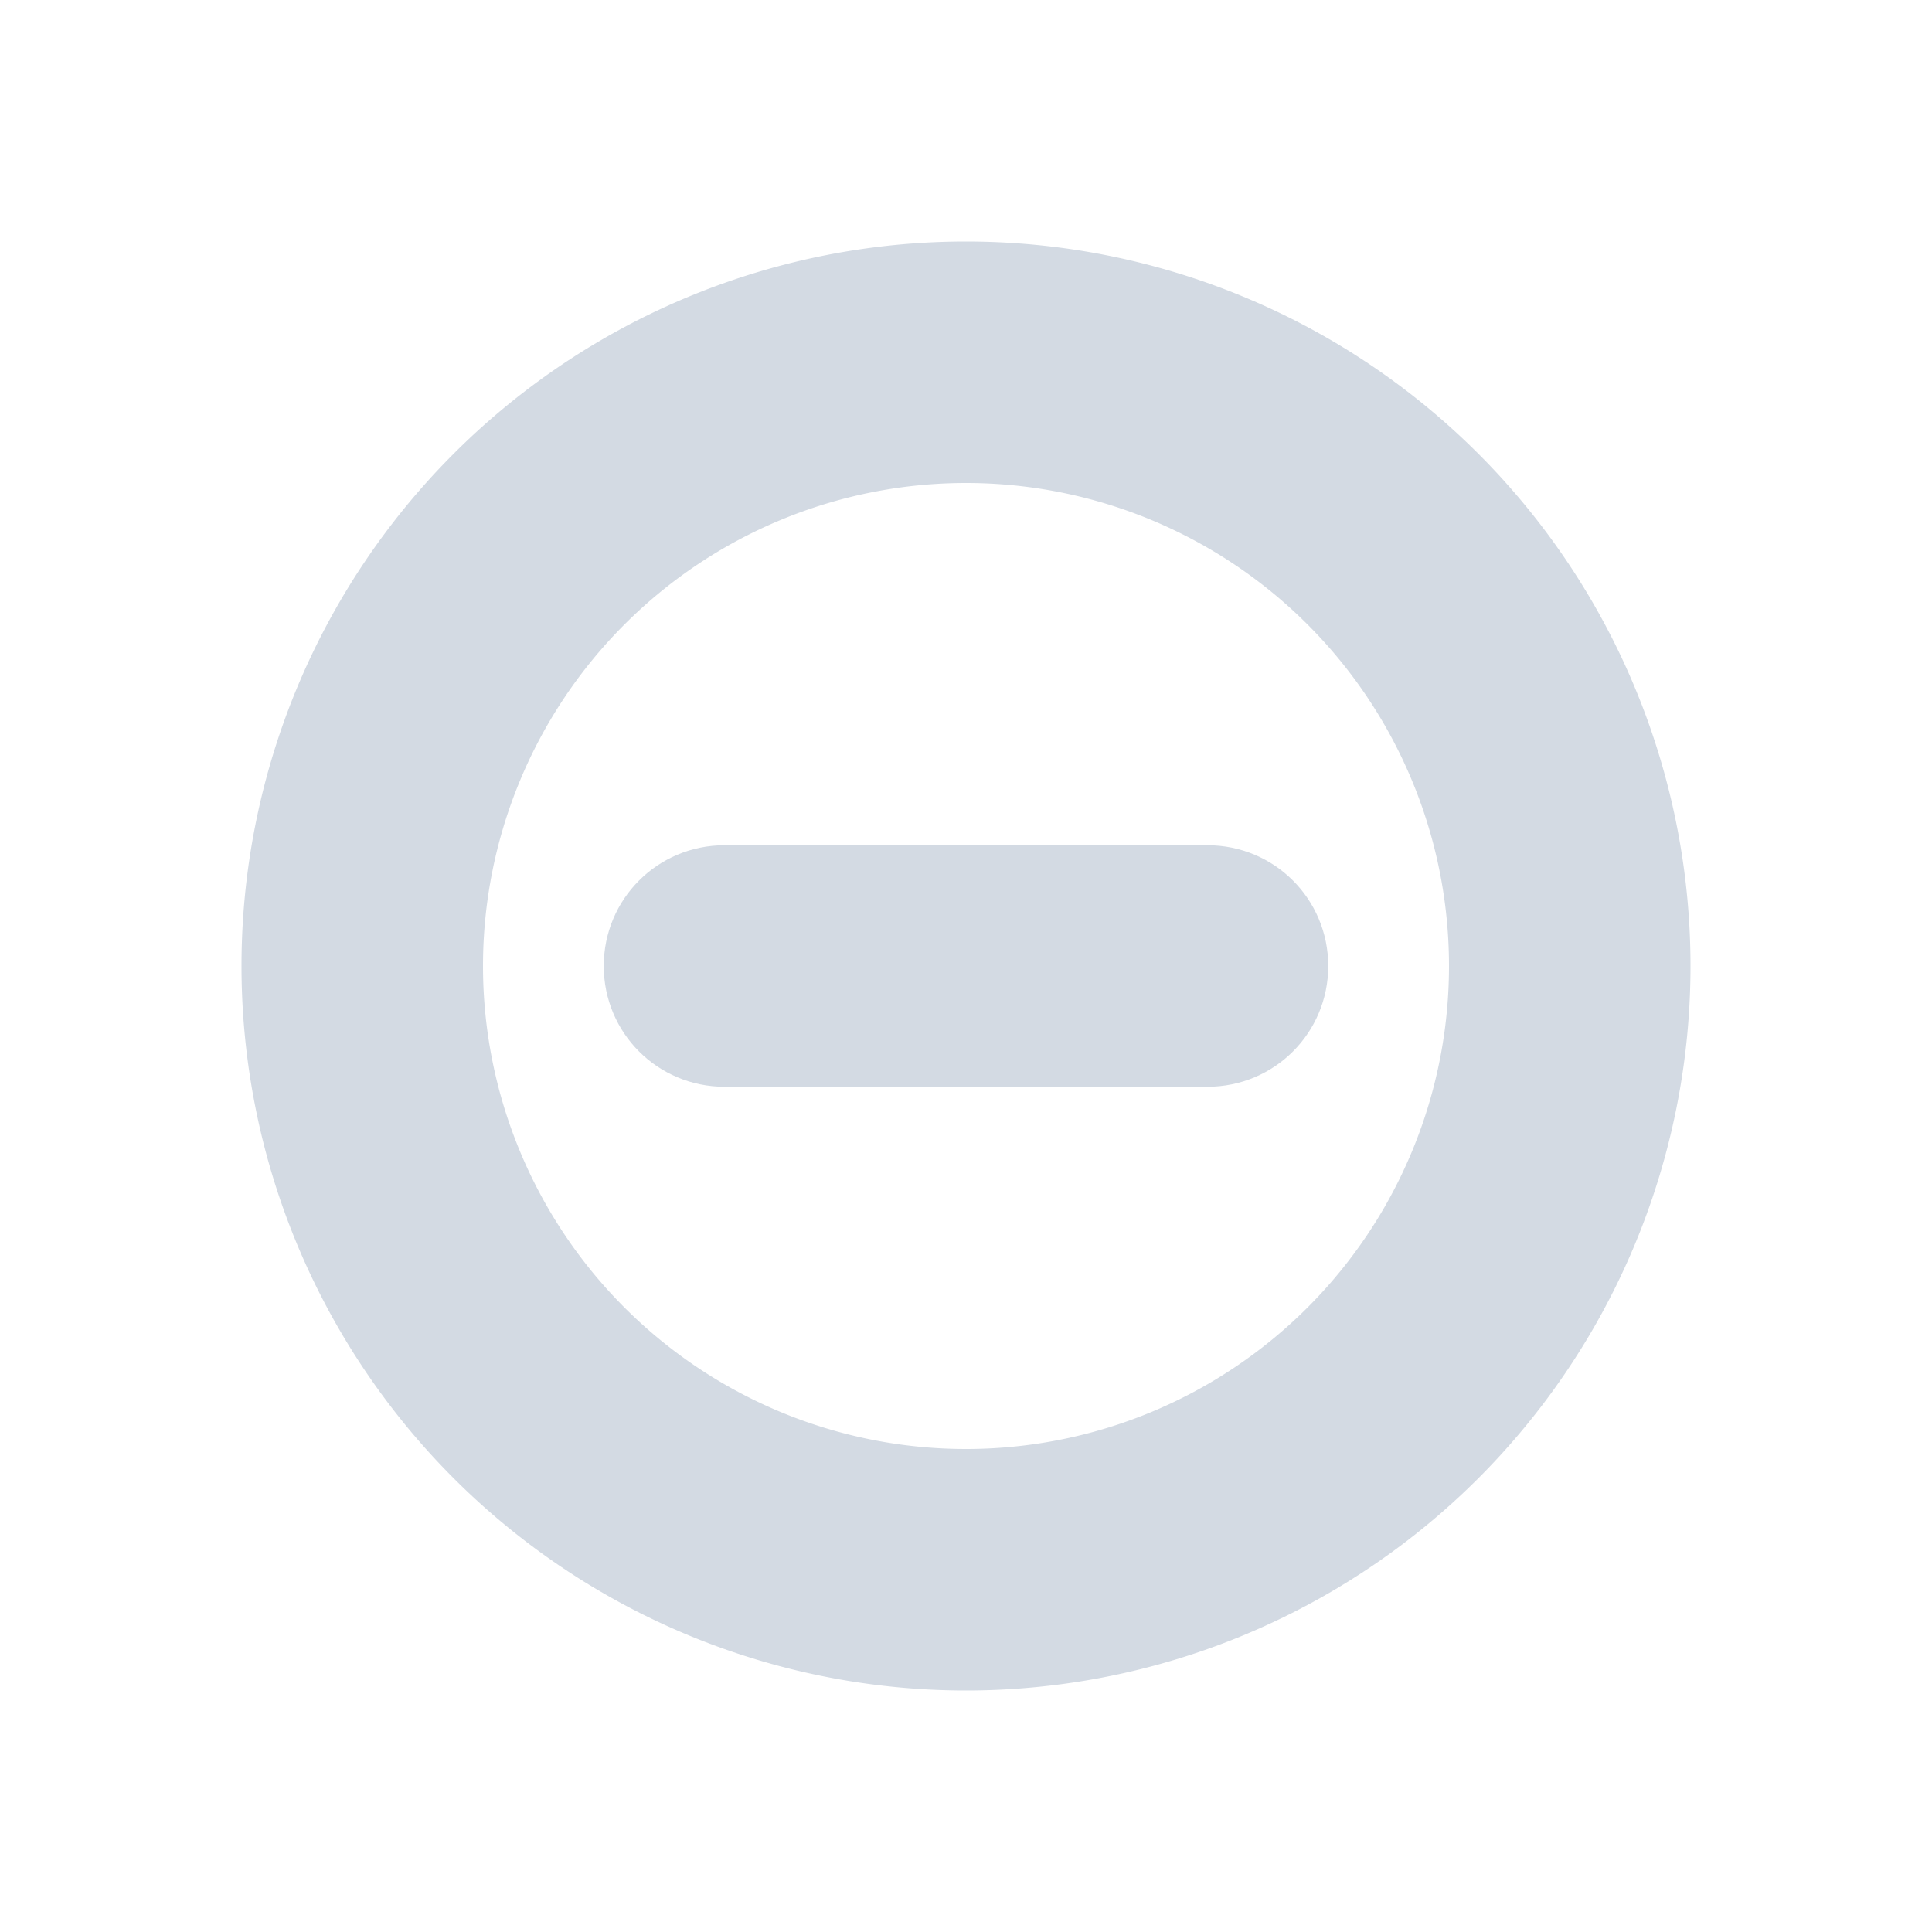 <svg height="16" width="16" xmlns="http://www.w3.org/2000/svg"><path d="m8 2a6 6 0 0 0 -6 6 6 6 0 0 0 6 6 6 6 0 0 0 6-6 6 6 0 0 0 -6-6zm0 2a4 4 0 0 1 4 4 4 4 0 0 1 -4 4 4 4 0 0 1 -4-4 4 4 0 0 1 4-4z" fill="#d3dae3"/><path d="m6 7h4c .554 0 1 .446 1 1s-.446 1-1 1h-4c-.554 0-1-.446-1-1s .446-1 1-1z" fill="#d3dae3"/></svg>